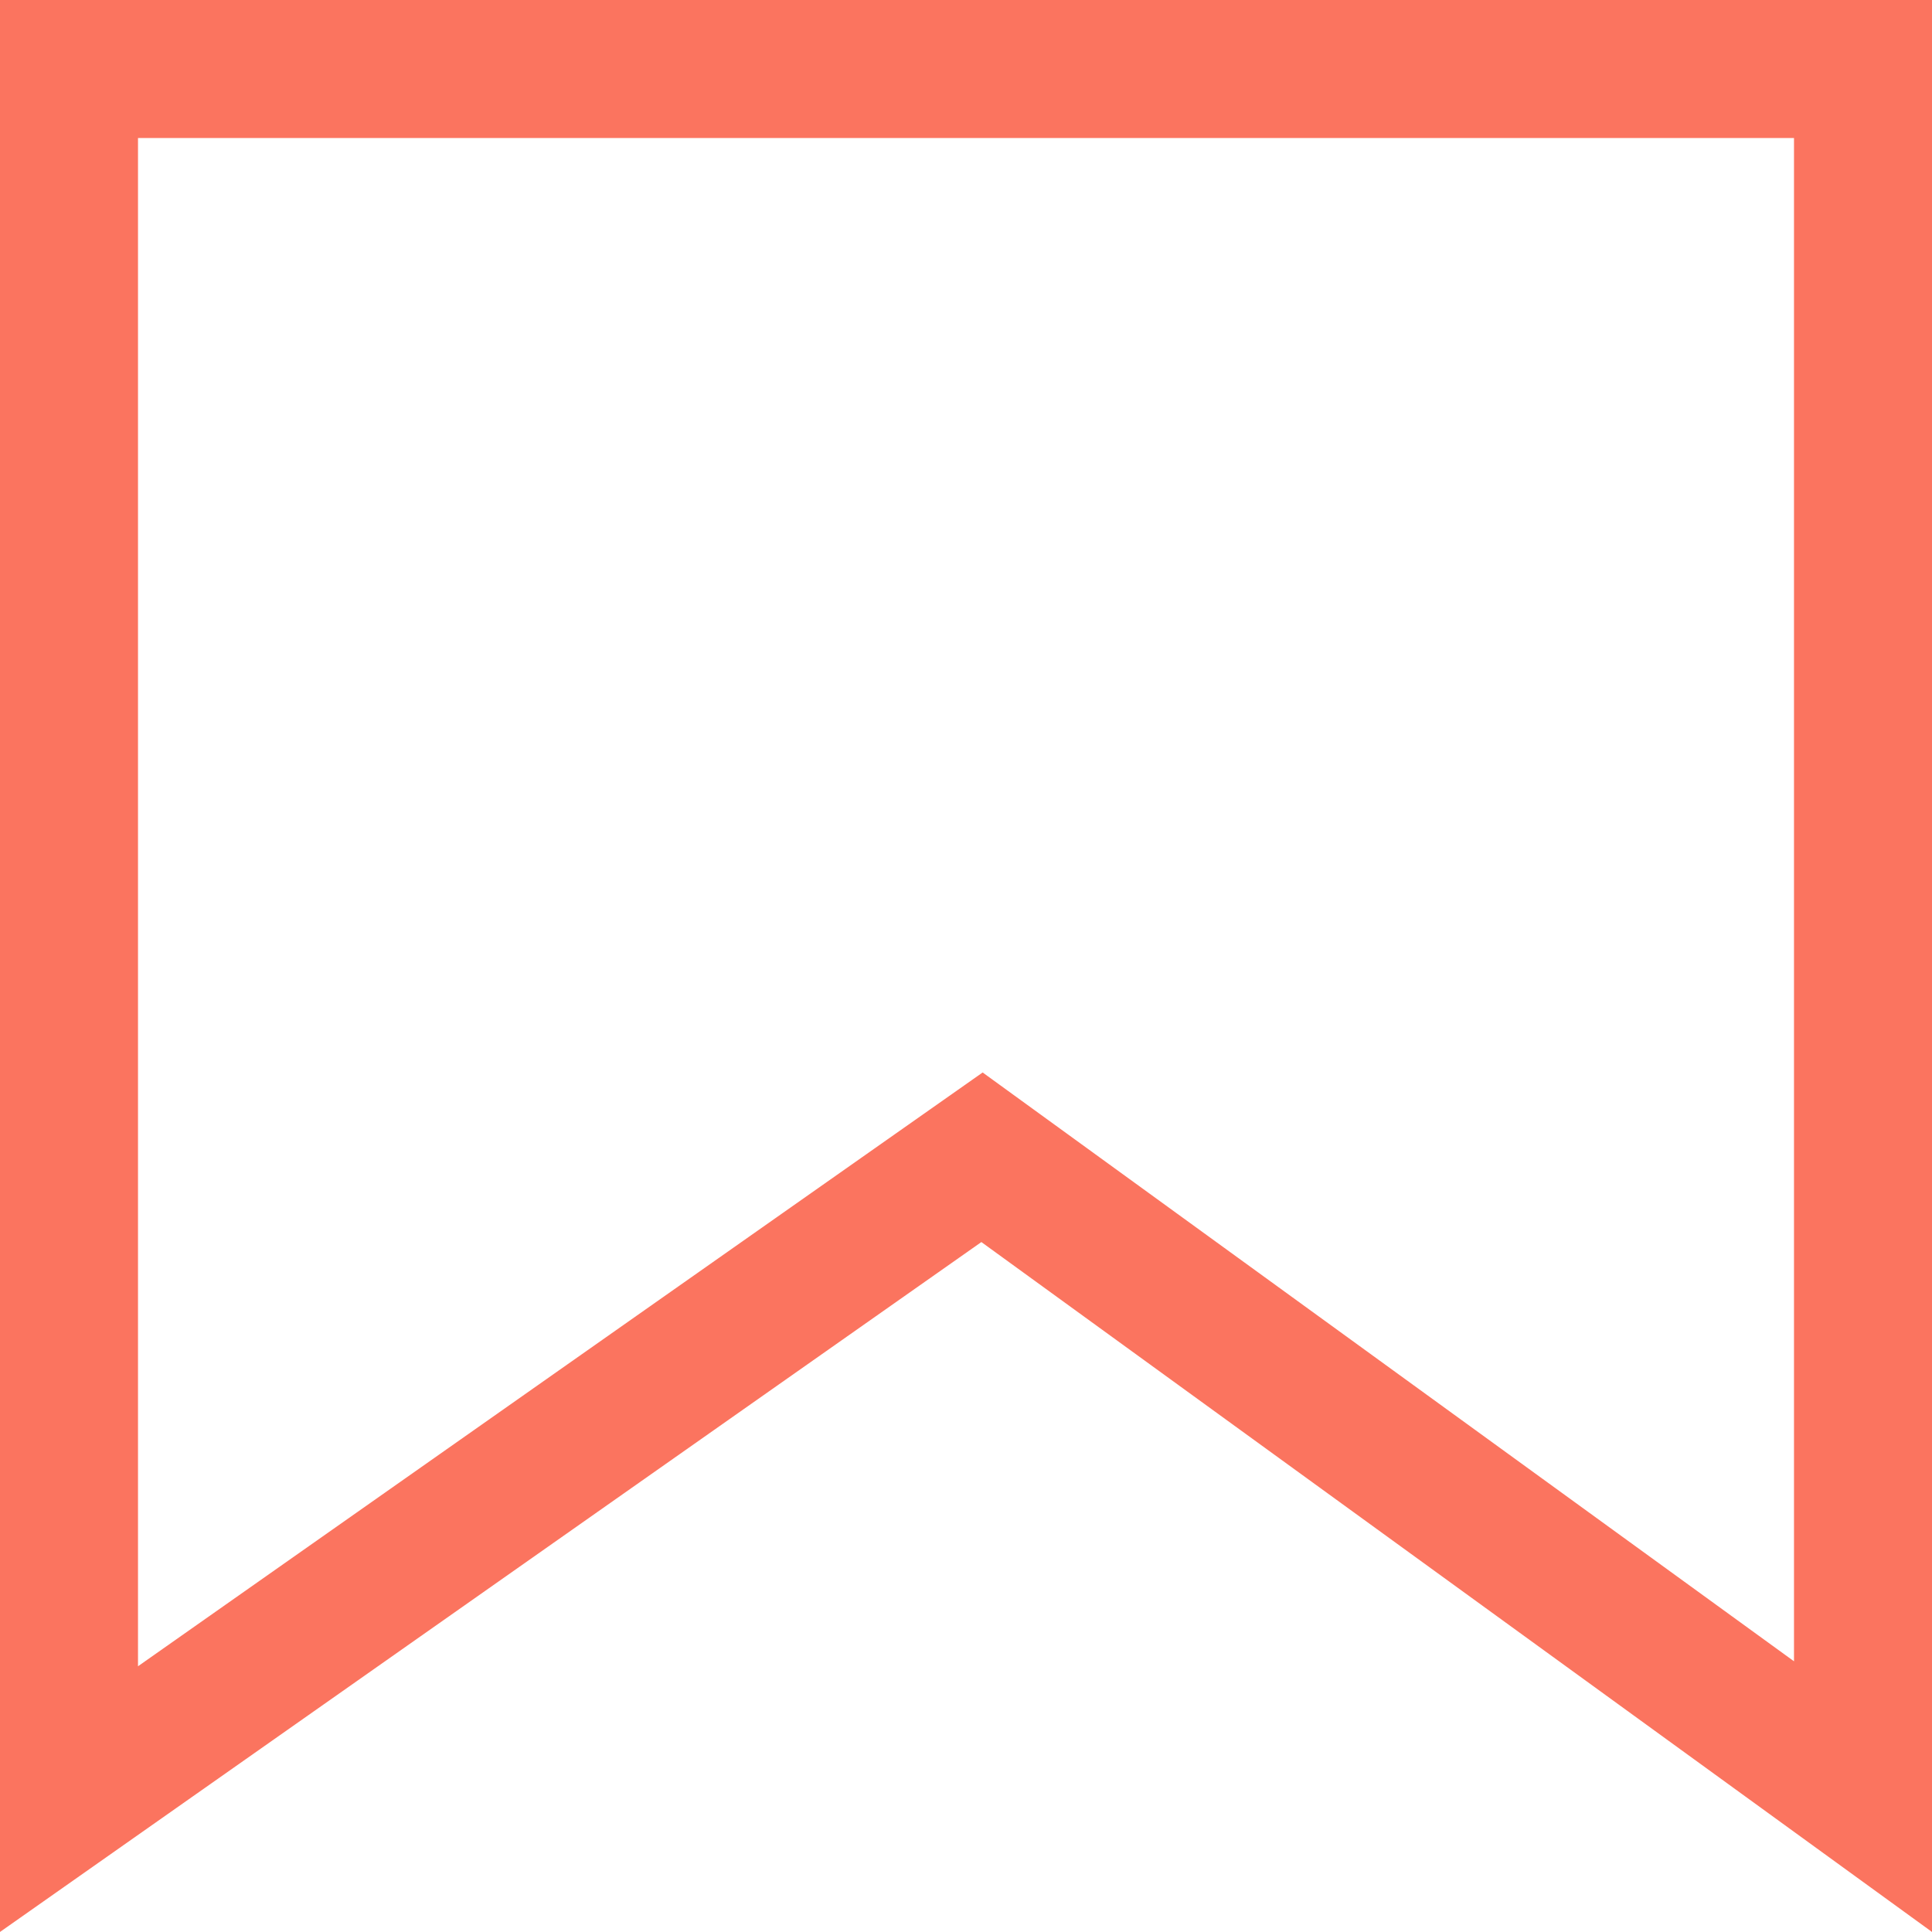 <?xml version="1.0" encoding="UTF-8"?>
<svg width="14px" height="14px" viewBox="0 0 14 14" version="1.1" xmlns="http://www.w3.org/2000/svg" xmlns:xlink="http://www.w3.org/1999/xlink">
    <!-- Generator: Sketch 48.2 (47327) - http://www.bohemiancoding.com/sketch -->
    <title>Rectangle 15</title>
    <desc>Created with Sketch.</desc>
    <defs></defs>
    <g id="运营池" stroke="none" stroke-width="1" fill="none" fill-rule="evenodd" transform="translate(-65, -310)">
        <g id="Group-9" transform="translate(8, -18)" stroke="#FB745F">
            <path d="M57.5,328.5 L57.5,341.037 L64.116,336.386 L70.5,341.019 L70.5,328.5 L57.5,328.5 Z" id="Rectangle-15"></path>
        </g>
    </g>
</svg>